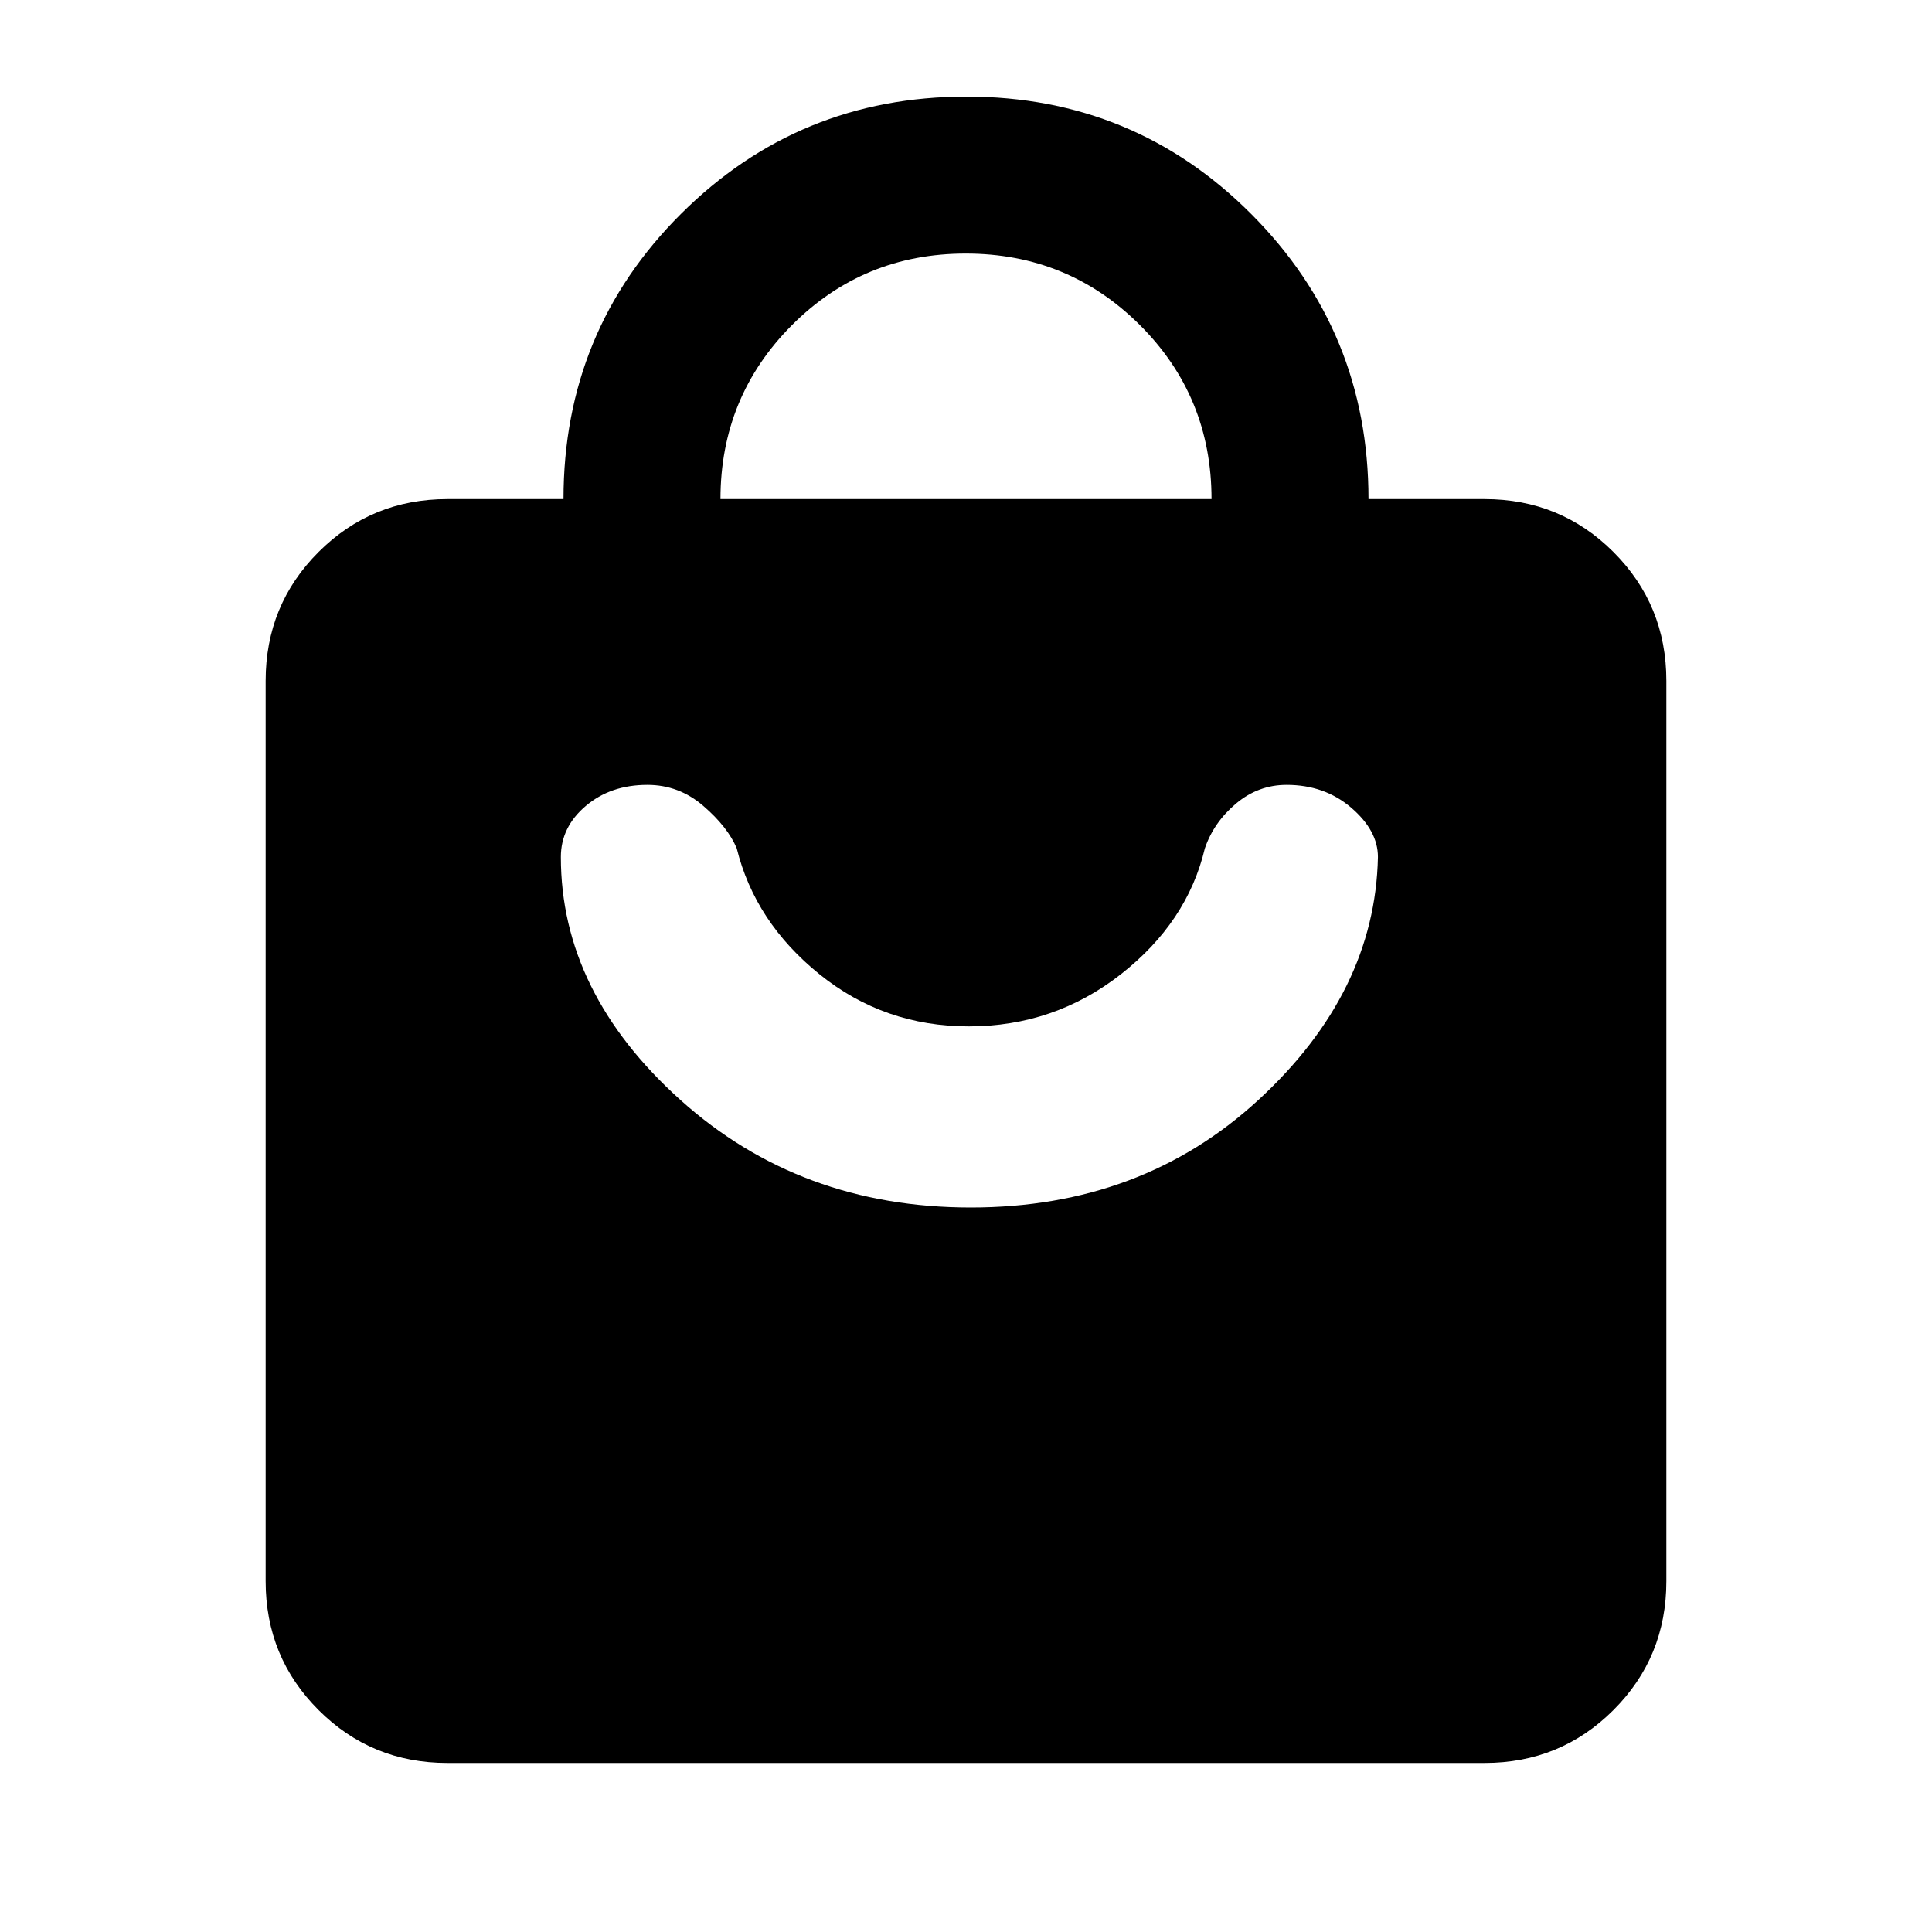 <svg xmlns="http://www.w3.org/2000/svg" height="20" viewBox="0 -960 960 960" width="20"><path d="M222.31-84q-37.73 0-64.02-26.29T132-174.31v-447.38q0-37.73 26.29-64.02T222.31-712H280q0-83.6 58.46-141.8Q396.91-912 480.23-912q83.31 0 141.54 58.39Q680-795.22 680-712h57.69q37.73 0 64.02 26.29T828-621.69v447.38q0 37.73-26.29 64.02T737.69-84H222.31ZM358-712h244q0-51-35.62-86.5t-86.5-35.5q-50.88 0-86.38 35.58Q358-762.83 358-712Zm124.38 352q84.85 0 142.89-53.42 58.04-53.43 59.42-120.73 0-13.12-13.26-24.49Q658.18-570 639.31-570q-14.04 0-25.1 9.27-11.06 9.27-15.52 22.27-8.69 36.69-41.77 62.58Q523.83-450 481.38-450q-42.07 0-74.15-25.88-32.08-25.89-41.15-62.58-4.46-10.62-16.6-21.08Q337.35-570 321.69-570q-18.29 0-30.64 10.49-12.36 10.48-12.36 25.36 0 67.3 59.43 120.73Q397.54-360 482.38-360Z"/></svg>